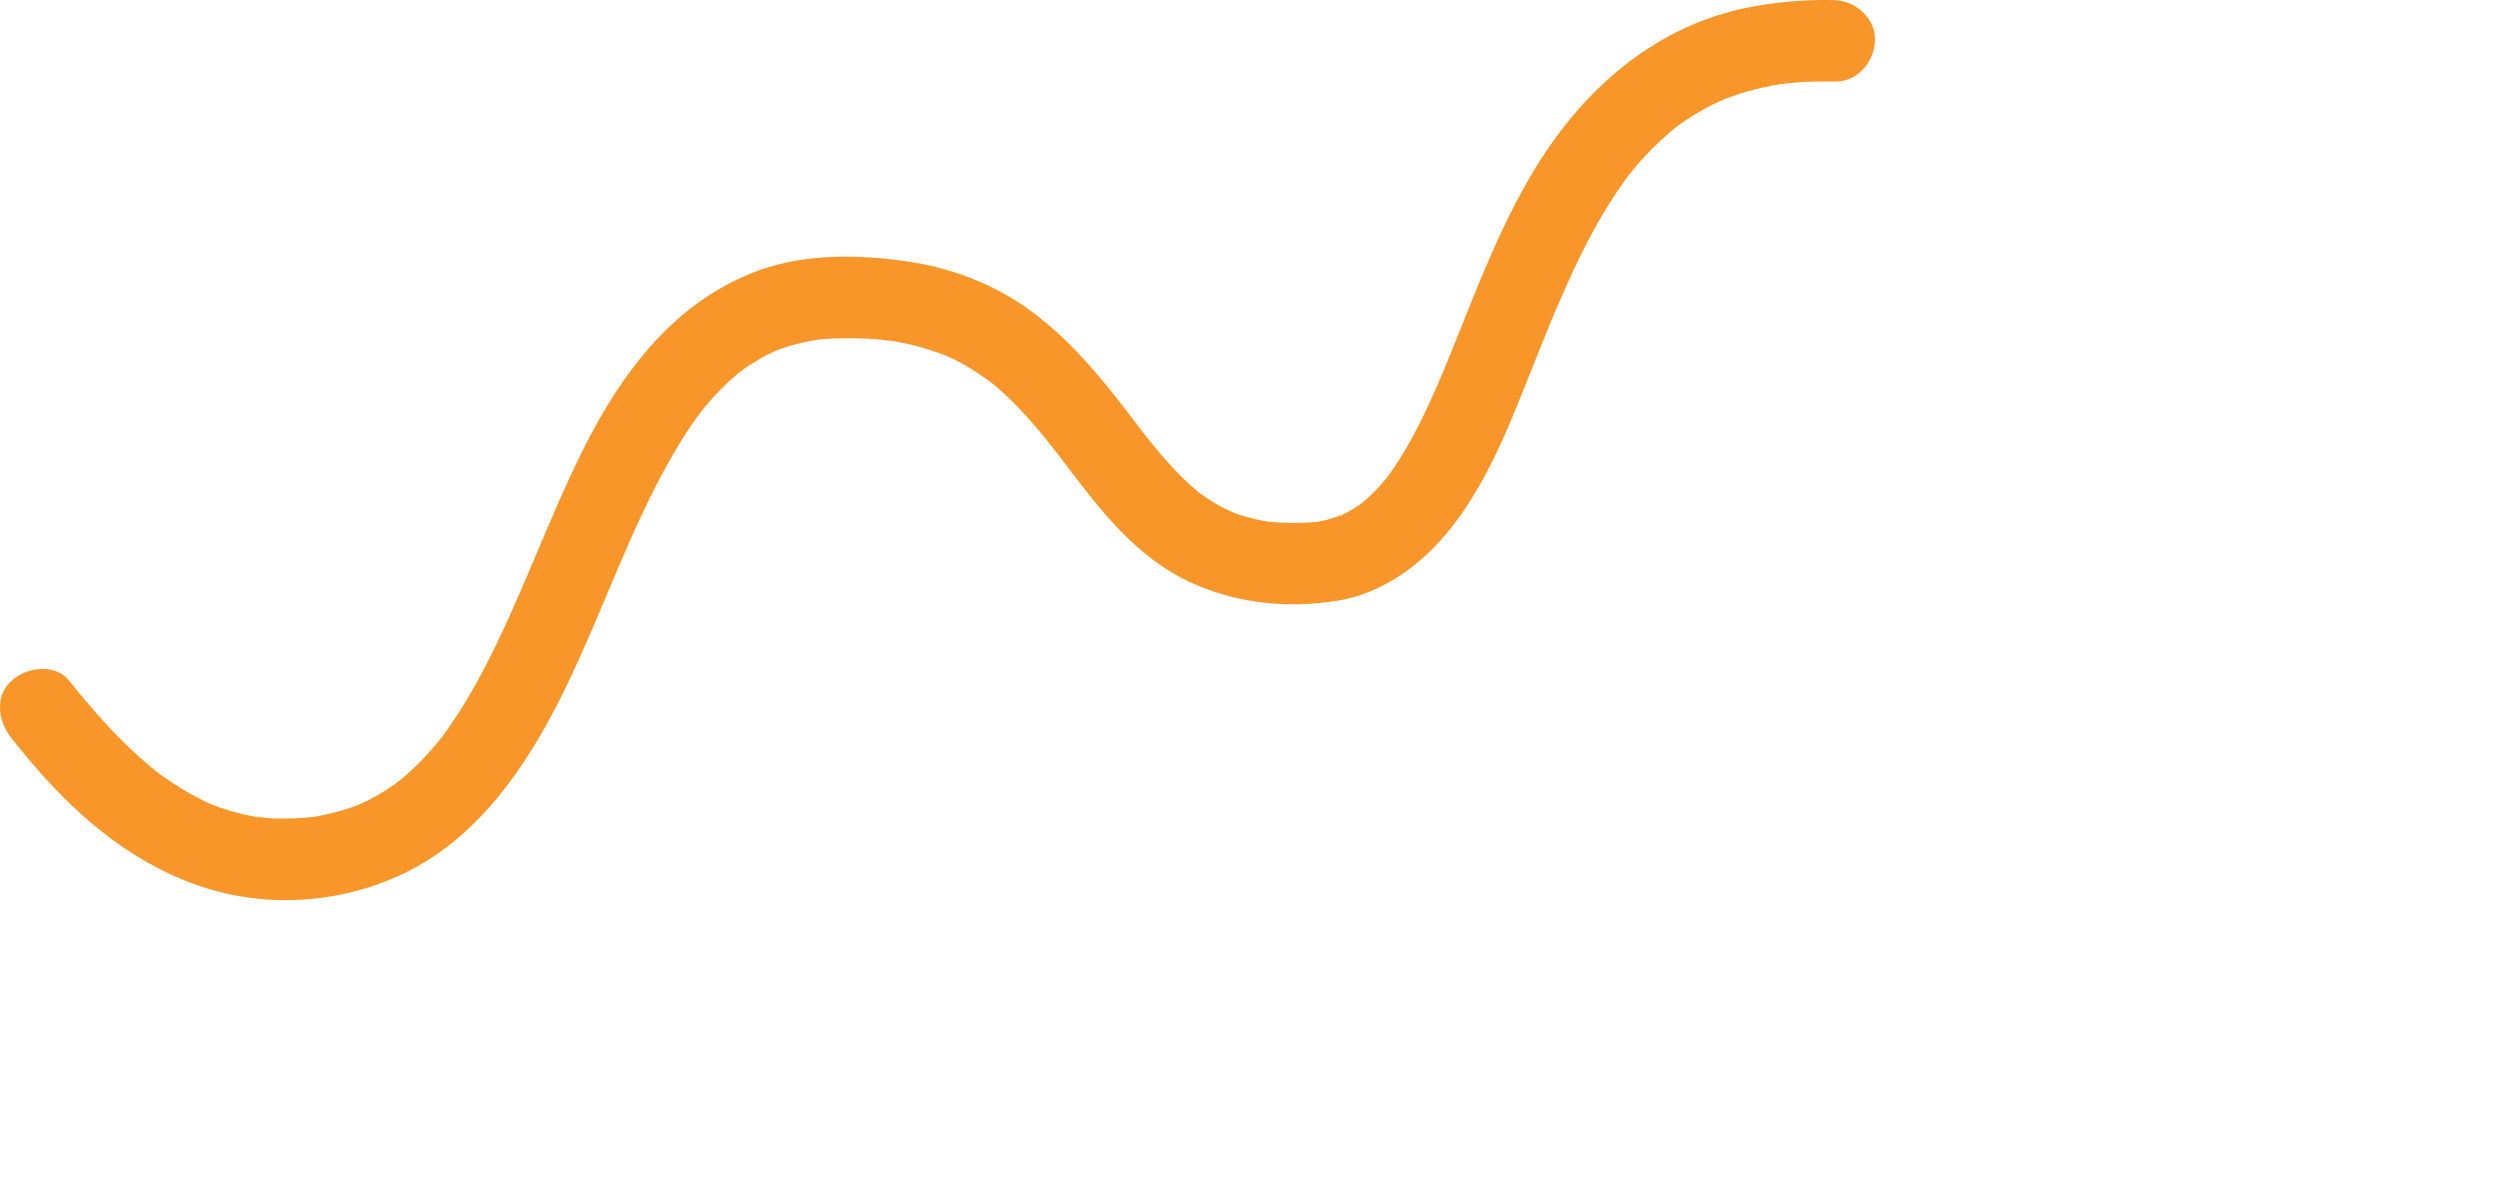<?xml version="1.0" encoding="UTF-8" standalone="no"?>
<!-- Created with Inkscape (http://www.inkscape.org/) -->

<svg
   version="1.1"
   id="noodle-4"
   xmlSpace="preserve"
   width="306.697"
   height="147.239"
   viewBox="0 0 306.697 147.239"
   xmlns="http://www.w3.org/2000/svg"
   xmlnssvg="http://www.w3.org/2000/svg"><defs
     id="defs6"><clipPath
       clipPathUnits="userSpaceOnUse"
       id="clipPath16"><path
         d="M 0,110.429 H 230.023 V 0 H 0 Z"
         id="path14" /></clipPath></defs><g
       id="g10"><g
         id="g12"
         clip-path="url(#clipPath16)"><g
           id="g18"
           transform="translate(8.491,83.514)"><path
             d="m 0,0 c 2.683,3.368 5.534,6.62 8.752,9.49 0.692,0.617 1.41,1.2 2.125,1.788 0.542,0.445 -0.71,-0.519 -0.144,-0.112 0.197,0.141 0.389,0.289 0.585,0.431 0.438,0.317 0.882,0.626 1.333,0.924 0.792,0.523 1.604,1.017 2.436,1.475 0.412,0.227 0.83,0.444 1.252,0.653 0.21,0.104 0.422,0.205 0.635,0.304 0.146,0.068 1.083,0.487 0.367,0.174 -0.689,-0.301 0.71,0.267 0.874,0.326 0.386,0.139 0.775,0.27 1.168,0.393 1.017,0.316 2.052,0.574 3.099,0.77 0.236,0.045 0.473,0.082 0.709,0.124 0.514,0.089 0.448,-0.167 -0.252,-0.028 0.354,-0.071 0.924,0.096 1.278,0.122 0.98,0.071 1.963,0.09 2.945,0.063 0.659,-0.017 1.317,-0.054 1.973,-0.111 0.318,-0.028 0.636,-0.07 0.955,-0.098 0.748,-0.066 -1.418,0.221 -0.05,-10e-4 1.224,-0.199 2.434,-0.475 3.62,-0.836 0.519,-0.158 1.033,-0.332 1.541,-0.522 0.267,-0.1 0.53,-0.21 0.796,-0.312 0.543,-0.209 -1.131,0.505 -0.609,0.254 0.159,-0.076 0.322,-0.143 0.481,-0.218 1.04,-0.483 2.046,-1.038 3.013,-1.654 0.436,-0.277 0.863,-0.568 1.282,-0.869 0.223,-0.161 0.439,-0.333 0.663,-0.493 -1.449,1.031 -0.389,0.296 -0.045,0.008 0.849,-0.71 1.659,-1.467 2.43,-2.262 0.808,-0.832 1.573,-1.705 2.301,-2.608 0.155,-0.193 0.301,-0.397 0.463,-0.585 -1.094,1.27 -0.389,0.502 -0.134,0.157 0.387,-0.523 0.762,-1.054 1.127,-1.592 1.358,-1.997 2.577,-4.086 3.708,-6.219 4.761,-8.975 7.999,-18.657 12.582,-27.716 4.602,-9.097 10.867,-17.425 20.608,-21.286 5.857,-2.323 12.484,-2.274 18.63,-1.425 5.721,0.789 11.28,2.927 15.893,6.43 4.409,3.347 7.842,7.433 11.2,11.797 0.709,0.921 1.413,1.845 2.119,2.768 0.471,0.616 -0.846,-1.084 -0.141,-0.184 0.15,0.191 0.299,0.383 0.45,0.574 0.363,0.462 0.73,0.921 1.103,1.375 1.417,1.728 2.915,3.398 4.588,4.885 0.375,0.334 0.768,0.646 1.151,0.971 0.432,0.366 -0.995,-0.745 -0.537,-0.412 0.109,0.079 0.214,0.161 0.322,0.241 0.244,0.179 0.491,0.353 0.741,0.523 0.93,0.631 1.906,1.195 2.922,1.678 0.216,0.102 0.458,0.184 0.666,0.303 -1.368,-0.782 -0.691,-0.287 -0.212,-0.107 0.613,0.23 1.237,0.432 1.868,0.606 0.549,0.15 1.103,0.28 1.661,0.389 0.308,0.061 0.618,0.109 0.927,0.163 1.002,0.173 -1.278,-0.118 -0.006,-0.009 1.447,0.125 2.888,0.175 4.34,0.112 0.607,-0.027 1.21,-0.092 1.816,-0.13 0.612,-0.039 -1.501,0.249 -0.465,0.062 0.28,-0.051 0.56,-0.097 0.839,-0.157 0.871,-0.186 1.681,-0.499 2.527,-0.761 0.547,-0.169 -1.339,0.63 -0.452,0.189 0.192,-0.095 0.388,-0.181 0.579,-0.278 0.405,-0.204 0.8,-0.426 1.187,-0.664 0.341,-0.21 0.669,-0.438 1,-0.665 0.088,-0.06 0.17,-0.131 0.259,-0.189 0.544,-0.356 -0.689,0.545 -0.628,0.488 0.195,-0.184 0.422,-0.34 0.626,-0.515 0.668,-0.573 1.297,-1.191 1.89,-1.842 0.305,-0.334 0.6,-0.676 0.887,-1.026 0.145,-0.177 0.281,-0.364 0.43,-0.538 0.05,-0.06 -0.861,1.153 -0.466,0.598 0.085,-0.119 0.175,-0.234 0.261,-0.352 0.564,-0.773 1.094,-1.572 1.596,-2.386 1.088,-1.764 2.048,-3.605 2.94,-5.474 0.48,-1.004 0.939,-2.017 1.386,-3.036 0.222,-0.506 0.439,-1.013 0.656,-1.521 0.412,-0.963 -0.501,1.202 -0.097,0.23 0.121,-0.292 0.243,-0.584 0.364,-0.876 3.756,-9.082 7.023,-18.566 12.538,-26.779 6.04,-8.994 14.707,-15.853 25.579,-17.744 3.216,-0.559 6.461,-0.824 9.724,-0.747 2.612,0.061 5.122,2.256 5,5 -0.119,2.656 -2.199,5.066 -5,5 -1.548,-0.037 -3.096,-0.01 -4.641,0.106 -0.355,0.027 -0.71,0.058 -1.065,0.094 -0.193,0.02 -1.509,0.191 -0.506,0.048 1.002,-0.143 -0.289,0.048 -0.479,0.079 -0.373,0.061 -0.745,0.127 -1.115,0.199 -1.305,0.256 -2.596,0.583 -3.861,0.99 -0.553,0.177 -1.1,0.369 -1.642,0.577 -0.283,0.108 -0.562,0.235 -0.847,0.338 1.646,-0.597 0.369,-0.149 -0.041,0.043 -1.062,0.499 -2.096,1.059 -3.094,1.676 -0.49,0.303 -0.972,0.62 -1.444,0.95 -0.234,0.164 -0.465,0.333 -0.697,0.501 -0.953,0.69 0.821,-0.672 0.08,-0.065 -1.815,1.488 -3.49,3.11 -5.008,4.903 -0.345,0.407 -0.666,0.835 -1.011,1.241 1.092,-1.283 0.385,-0.501 0.131,-0.161 -0.214,0.287 -0.425,0.576 -0.632,0.867 -0.669,0.939 -1.304,1.901 -1.911,2.881 -1.269,2.048 -2.412,4.172 -3.474,6.335 -1.073,2.187 -2.02,4.425 -3.009,6.65 -0.007,0.015 0.534,-1.277 0.247,-0.584 -0.043,0.102 -0.086,0.204 -0.128,0.306 -0.114,0.271 -0.226,0.543 -0.339,0.815 -0.238,0.576 -0.474,1.153 -0.709,1.73 -0.453,1.112 -0.9,2.226 -1.349,3.34 -3.341,8.297 -6.614,17.587 -13.226,23.936 -3.063,2.941 -6.965,5.212 -11.197,5.893 -6.195,0.996 -12.509,0.323 -18.207,-2.353 -4.334,-2.035 -7.942,-5.452 -10.976,-9.097 -1.677,-2.014 -3.249,-4.115 -4.842,-6.196 -0.171,-0.225 -0.344,-0.449 -0.516,-0.673 -0.385,-0.504 0.825,1.057 0.131,0.17 -0.395,-0.505 -0.79,-1.01 -1.192,-1.509 -0.719,-0.894 -1.455,-1.774 -2.219,-2.631 -0.794,-0.892 -1.619,-1.758 -2.481,-2.585 -0.423,-0.405 -0.854,-0.801 -1.296,-1.186 -0.194,-0.169 -0.39,-0.337 -0.589,-0.502 -0.341,-0.284 -1.451,-1.039 -0.031,-0.051 -1,-0.695 -1.965,-1.416 -3.017,-2.035 -0.54,-0.318 -1.092,-0.618 -1.652,-0.9 -0.286,-0.143 -0.574,-0.282 -0.865,-0.416 -0.147,-0.068 -0.297,-0.131 -0.443,-0.2 -0.859,-0.402 1.187,0.449 0.287,0.123 -1.302,-0.471 -2.589,-0.93 -3.934,-1.266 -0.716,-0.178 -1.438,-0.332 -2.164,-0.462 -0.378,-0.068 -0.756,-0.126 -1.135,-0.186 -0.384,-0.061 -0.756,0.064 0.454,0.061 -0.245,0 -0.502,-0.059 -0.746,-0.084 -1.761,-0.183 -3.534,-0.246 -5.304,-0.218 -0.736,0.012 -1.471,0.036 -2.205,0.092 -0.304,0.023 -0.607,0.056 -0.91,0.084 -1.158,0.105 0.978,-0.171 0.219,-0.035 -1.166,0.21 -2.318,0.429 -3.455,0.769 -0.529,0.158 -1.051,0.334 -1.567,0.528 -0.197,0.074 -1.212,0.493 -0.254,0.088 0.944,-0.399 -0.11,0.058 -0.325,0.16 -0.991,0.469 -1.949,1.008 -2.867,1.608 -0.444,0.29 -0.868,0.603 -1.3,0.91 -0.76,0.539 0.891,-0.732 0.305,-0.235 -0.253,0.214 -0.514,0.419 -0.766,0.636 -0.811,0.699 -1.583,1.445 -2.316,2.226 -0.373,0.396 -0.735,0.802 -1.088,1.215 -0.178,0.209 -0.354,0.419 -0.528,0.632 -0.156,0.191 -0.86,1.091 -0.253,0.305 0.622,-0.808 -0.056,0.079 -0.176,0.242 -0.167,0.225 -0.332,0.452 -0.494,0.681 -0.349,0.49 -0.688,0.987 -1.019,1.49 -0.656,0.997 -1.277,2.016 -1.871,3.05 C 68.891,-18.759 65.641,-9.061 61.272,0.08 56.956,9.11 51.17,18.328 42.044,23.129 36.826,25.874 30.847,27.152 24.959,26.878 15.927,26.458 8.014,22.289 1.402,16.31 -1.703,13.503 -4.466,10.341 -7.071,7.071 -8.697,5.029 -9.214,1.967 -7.071,0 -5.26,-1.662 -1.74,-2.185 0,0"
             style="fill:#f8962a;fill-opacity:1;fill-rule:nonzero;stroke:none"
             id="path20" /></g></g></g></svg>
